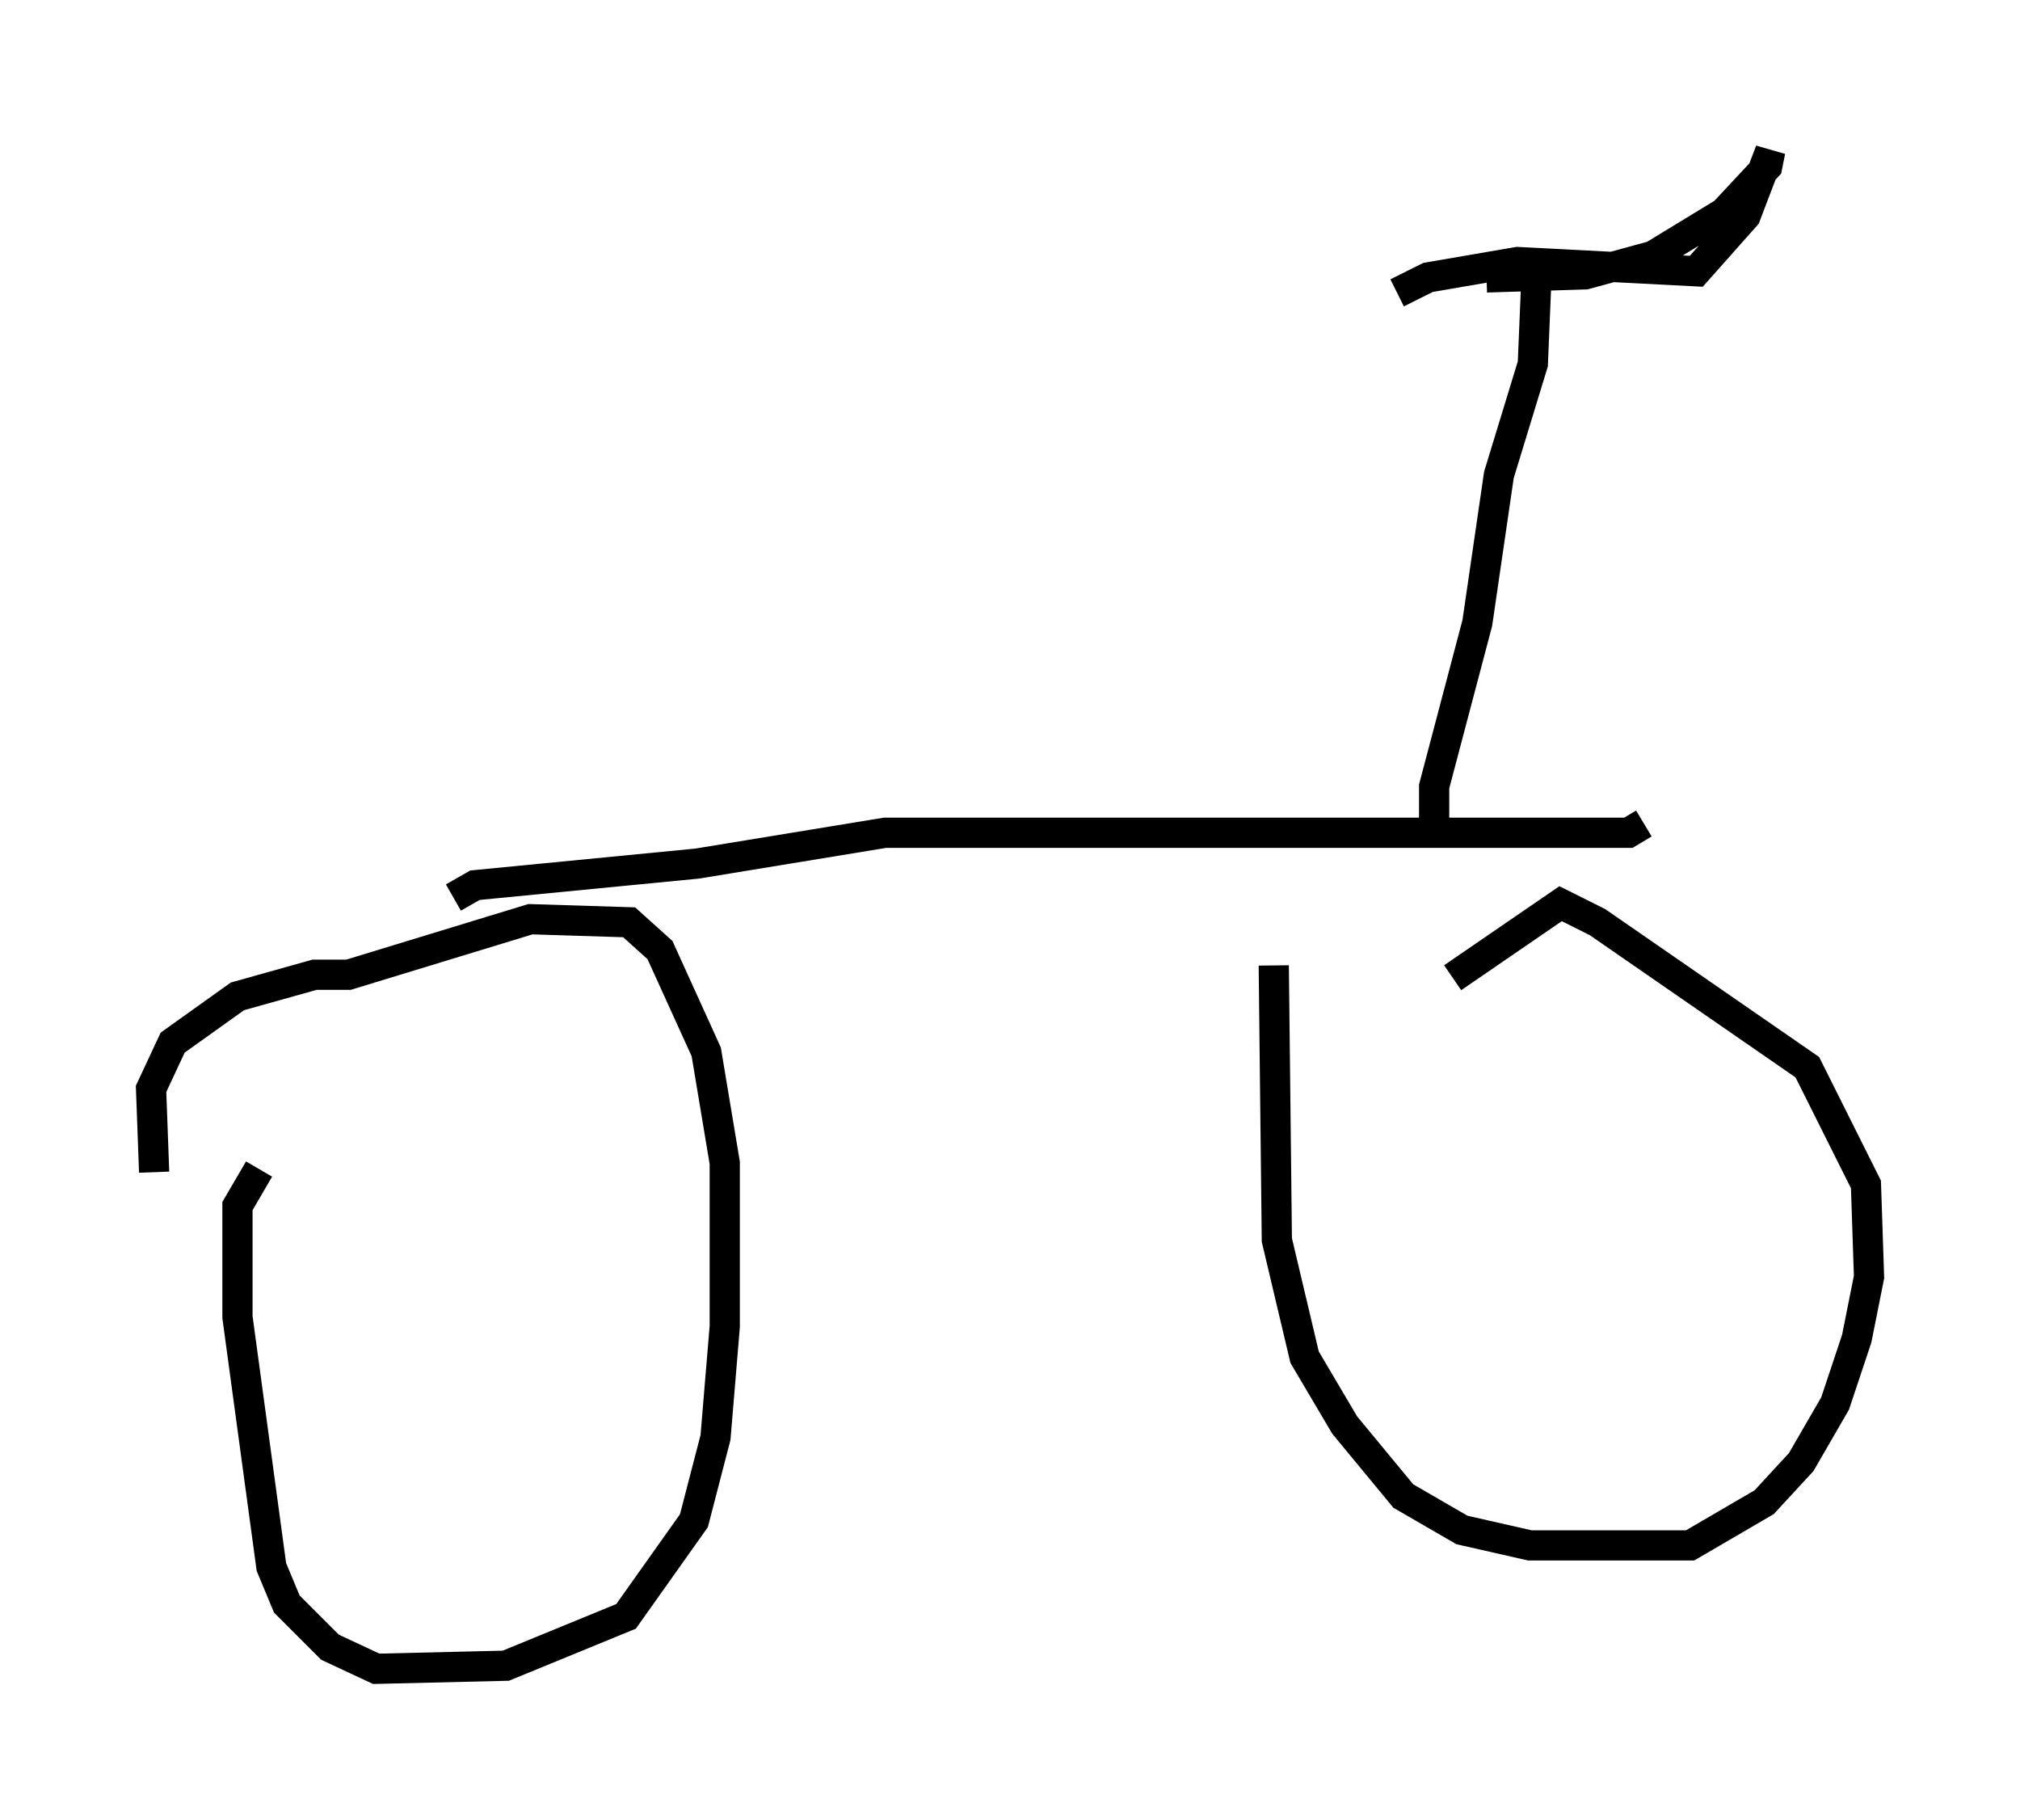 <?xml version="1.0" encoding="utf-8" ?>
<svg baseProfile="full" height="60.226" version="1.1" width="66.861" xmlns="http://www.w3.org/2000/svg" xmlns:ev="http://www.w3.org/2001/xml-events" xmlns:xlink="http://www.w3.org/1999/xlink"><defs /><rect fill="white" height="60.226" width="66.861" x="0" y="0" /><path d="M5.715, 40.525 m-0.613, -1.735 l-0.102, -2.756 0.715, -1.531 l2.144, -1.531 2.552, -0.715 l1.123, 0.0 6.023, -1.838 l3.267, 0.102 1.021, 0.919 l1.531, 3.369 0.613, 3.675 l0.0, 5.41 -0.306, 3.675 l-0.715, 2.756 -2.246, 3.165 l-3.981, 1.633 -4.288, 0.102 l-1.531, -0.715 -1.429, -1.429 l-0.51, -1.225 -1.123, -8.269 l0.0, -3.675 0.715, -1.225 m33.586, -6.738 l0.102, 9.086 0.919, 3.879 l1.327, 2.246 1.94, 2.348 l1.94, 1.123 2.246, 0.51 l5.308, 0.0 2.45, -1.429 l1.225, -1.327 1.123, -1.94 l0.715, -2.144 0.408, -2.042 l-0.102, -3.063 -1.94, -3.879 l-6.942, -4.798 -1.225, -0.613 l-3.573, 2.45 m-33.075, -2.654 l0.715, -0.408 7.35, -0.715 l6.227, -1.021 24.602, 0.0 l0.51, -0.306 m-3.573, -17.661 l-0.102, 2.45 -1.123, 3.675 l-0.715, 4.9 -1.429, 5.41 l0.0, 1.429 m-1.225, -17.763 l1.021, -0.51 2.96, -0.51 l5.921, 0.306 1.633, -1.838 l0.817, -2.144 -0.102, 0.51 l-1.429, 1.531 -2.348, 1.429 l-2.246, 0.613 -3.267, 0.102 " fill="none" stroke="black" stroke-width="1" /></svg>